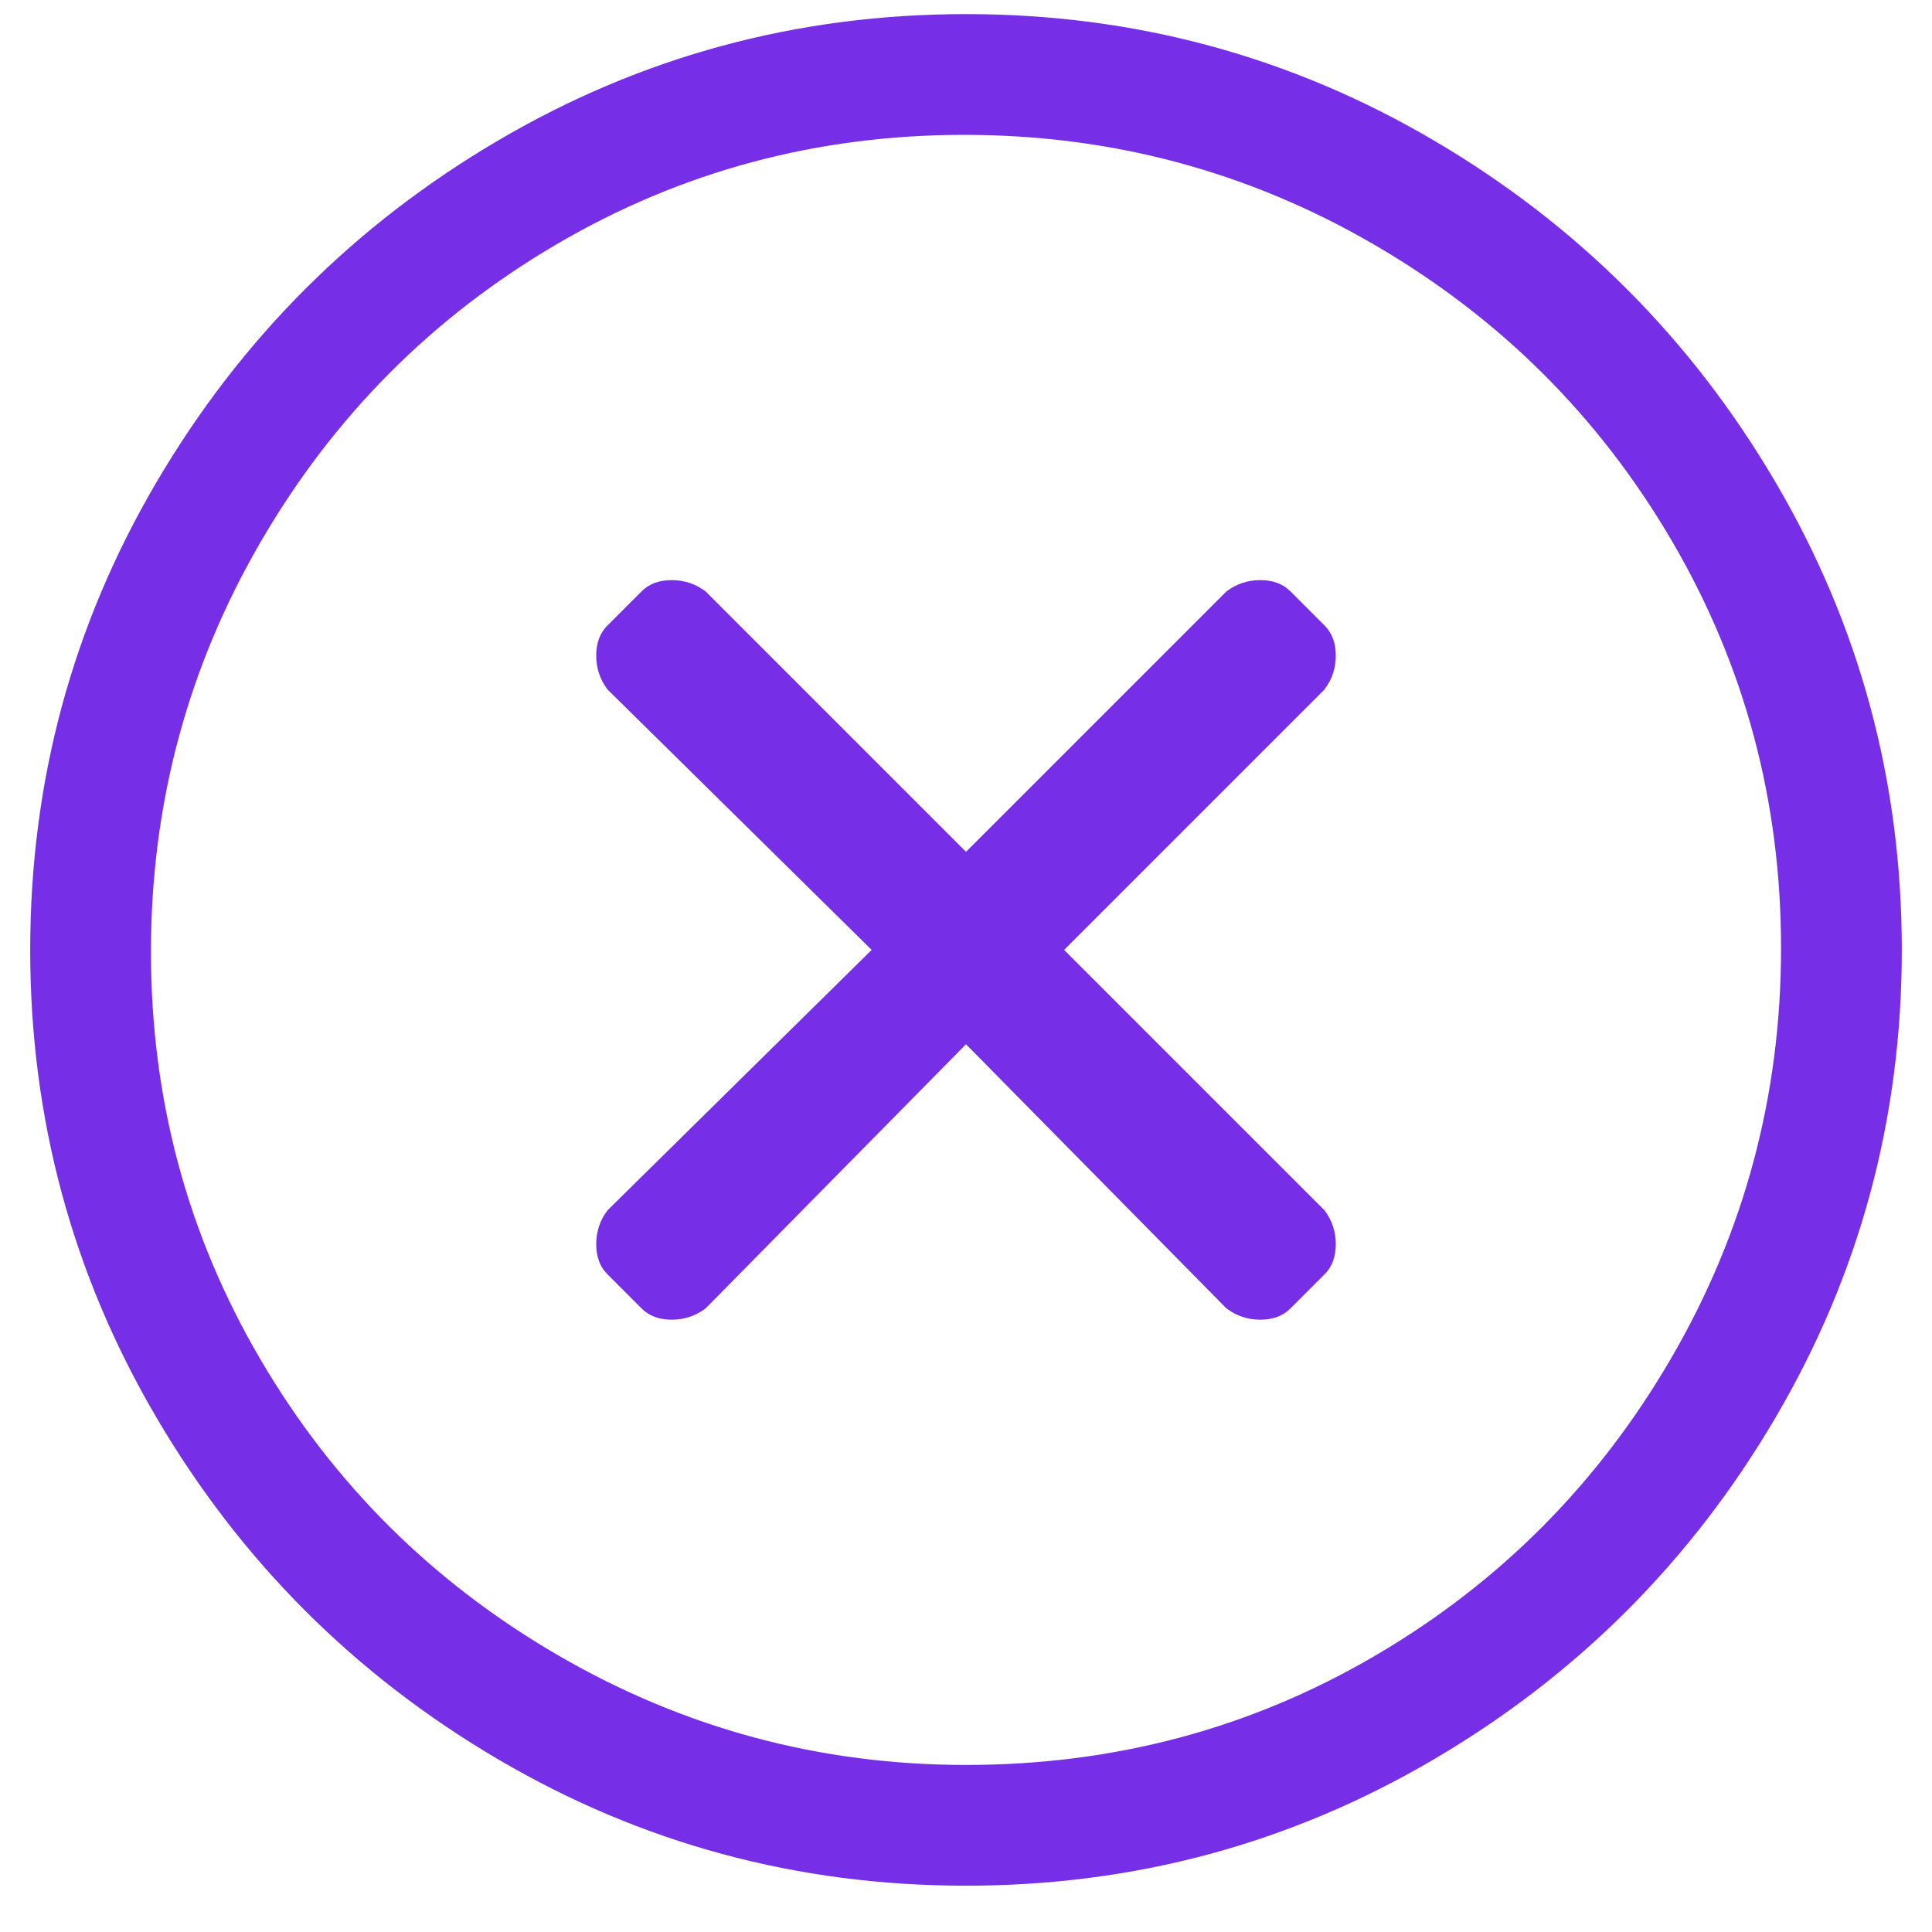 <svg width="30" height="30" viewBox="0 0 30 30" fill="none" xmlns="http://www.w3.org/2000/svg">
<path fill-rule="evenodd" clip-rule="evenodd" d="M15 0.219C17.617 0.219 20.039 0.873 22.266 2.182C24.492 3.49 26.26 5.258 27.568 7.484C28.877 9.711 29.531 12.133 29.531 14.75C29.531 17.367 28.877 19.789 27.568 22.016C26.26 24.242 24.492 26.01 22.266 27.318C20.039 28.627 17.617 29.281 15 29.281C12.383 29.281 9.961 28.627 7.734 27.318C5.508 26.01 3.74 24.242 2.432 22.016C1.123 19.789 0.469 17.367 0.469 14.75C0.469 12.133 1.123 9.711 2.432 7.484C3.74 5.258 5.508 3.49 7.734 2.182C9.961 0.873 12.383 0.219 15 0.219ZM15 27.406C17.305 27.406 19.424 26.84 21.357 25.707C23.291 24.574 24.824 23.031 25.957 21.078C27.09 19.125 27.656 17.006 27.656 14.721C27.656 12.435 27.09 10.326 25.957 8.393C24.824 6.459 23.281 4.926 21.328 3.793C19.375 2.66 17.256 2.094 14.971 2.094C12.685 2.094 10.576 2.66 8.643 3.793C6.709 4.926 5.176 6.469 4.043 8.422C2.91 10.375 2.344 12.494 2.344 14.779C2.344 17.064 2.91 19.174 4.043 21.107C5.176 23.041 6.719 24.574 8.672 25.707C10.625 26.84 12.734 27.406 15 27.406ZM20.566 10.707L16.523 14.75L20.566 18.793C20.684 18.949 20.742 19.125 20.742 19.32C20.742 19.516 20.684 19.672 20.566 19.789L20.039 20.316C19.922 20.434 19.766 20.492 19.57 20.492C19.375 20.492 19.199 20.434 19.043 20.316L15 16.215L10.957 20.316C10.801 20.434 10.625 20.492 10.43 20.492C10.234 20.492 10.078 20.434 9.961 20.316L9.434 19.789C9.316 19.672 9.258 19.516 9.258 19.32C9.258 19.125 9.316 18.949 9.434 18.793L13.535 14.75L9.434 10.707C9.316 10.551 9.258 10.375 9.258 10.18C9.258 9.984 9.316 9.828 9.434 9.711L9.961 9.184C10.078 9.066 10.234 9.008 10.43 9.008C10.625 9.008 10.801 9.066 10.957 9.184L15 13.227L19.043 9.184C19.199 9.066 19.375 9.008 19.57 9.008C19.766 9.008 19.922 9.066 20.039 9.184L20.566 9.711C20.684 9.828 20.742 9.984 20.742 10.18C20.742 10.375 20.684 10.551 20.566 10.707Z" fill="#762FE6"/>
</svg>
